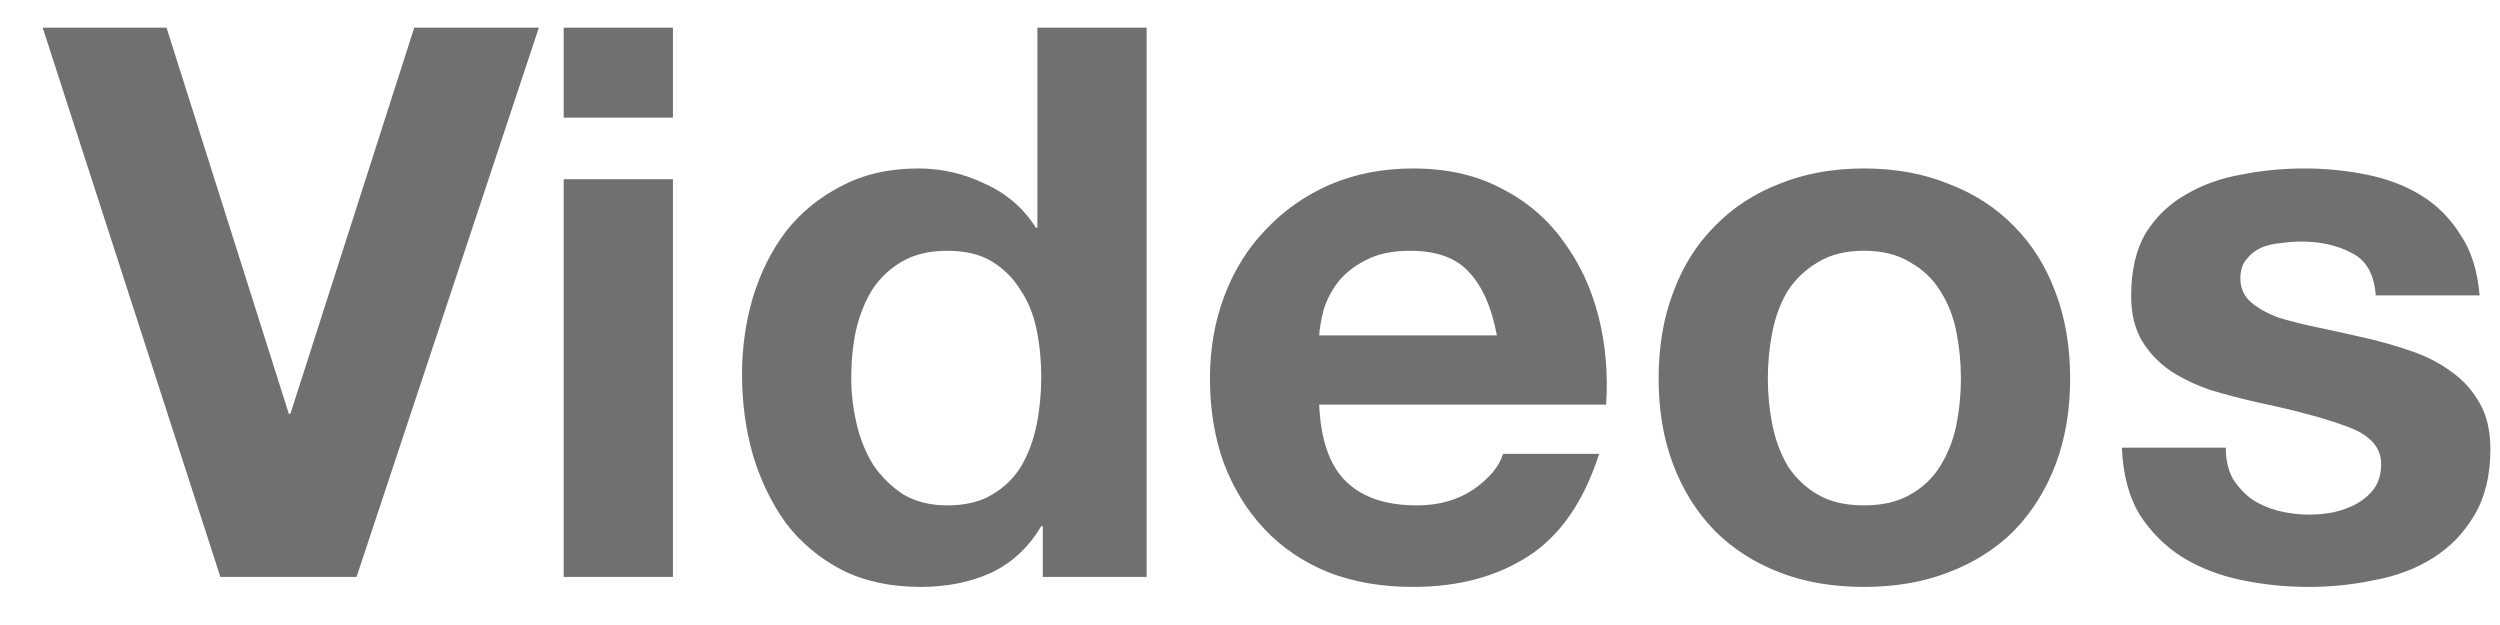 <svg width="52" height="13" viewBox="0 0 52 13" fill="none" xmlns="http://www.w3.org/2000/svg">
<path d="M7.416 12L11.208 0.576H8.616L6.04 8.608H6.008L3.464 0.576H0.888L4.584 12H7.416ZM13.997 2.448V0.576H11.725V2.448H13.997ZM11.725 3.728V12H13.997V3.728H11.725ZM21.658 7.84C21.658 8.181 21.626 8.512 21.562 8.832C21.498 9.152 21.391 9.44 21.242 9.696C21.093 9.941 20.89 10.139 20.634 10.288C20.389 10.437 20.079 10.512 19.706 10.512C19.354 10.512 19.05 10.437 18.794 10.288C18.549 10.128 18.34 9.925 18.17 9.68C18.01 9.424 17.892 9.136 17.818 8.816C17.743 8.496 17.706 8.176 17.706 7.856C17.706 7.515 17.738 7.189 17.802 6.88C17.877 6.56 17.988 6.277 18.138 6.032C18.298 5.787 18.506 5.589 18.762 5.44C19.018 5.291 19.332 5.216 19.706 5.216C20.079 5.216 20.389 5.291 20.634 5.44C20.879 5.589 21.076 5.787 21.226 6.032C21.386 6.267 21.498 6.544 21.562 6.864C21.626 7.173 21.658 7.499 21.658 7.84ZM21.69 10.944V12H23.85V0.576H21.578V4.736H21.546C21.29 4.331 20.938 4.027 20.49 3.824C20.052 3.611 19.588 3.504 19.098 3.504C18.49 3.504 17.956 3.627 17.498 3.872C17.039 4.107 16.655 4.421 16.346 4.816C16.047 5.211 15.818 5.669 15.658 6.192C15.508 6.704 15.434 7.237 15.434 7.792C15.434 8.368 15.508 8.923 15.658 9.456C15.818 9.989 16.047 10.464 16.346 10.88C16.655 11.285 17.044 11.611 17.514 11.856C17.983 12.091 18.527 12.208 19.146 12.208C19.69 12.208 20.175 12.112 20.602 11.92C21.039 11.717 21.391 11.392 21.658 10.944H21.69ZM31.135 6.976H27.439C27.45 6.816 27.482 6.635 27.535 6.432C27.599 6.229 27.701 6.037 27.839 5.856C27.988 5.675 28.18 5.525 28.415 5.408C28.66 5.28 28.965 5.216 29.327 5.216C29.882 5.216 30.293 5.365 30.559 5.664C30.837 5.963 31.029 6.4 31.135 6.976ZM27.439 8.416H33.407C33.45 7.776 33.397 7.163 33.247 6.576C33.098 5.989 32.852 5.467 32.511 5.008C32.181 4.549 31.754 4.187 31.231 3.92C30.709 3.643 30.095 3.504 29.391 3.504C28.762 3.504 28.186 3.616 27.663 3.84C27.151 4.064 26.709 4.373 26.335 4.768C25.962 5.152 25.674 5.611 25.471 6.144C25.268 6.677 25.167 7.253 25.167 7.872C25.167 8.512 25.263 9.099 25.455 9.632C25.658 10.165 25.941 10.624 26.303 11.008C26.666 11.392 27.108 11.691 27.631 11.904C28.154 12.107 28.741 12.208 29.391 12.208C30.33 12.208 31.13 11.995 31.791 11.568C32.453 11.141 32.943 10.432 33.263 9.44H31.263C31.189 9.696 30.986 9.941 30.655 10.176C30.325 10.4 29.93 10.512 29.471 10.512C28.831 10.512 28.34 10.347 27.999 10.016C27.658 9.685 27.471 9.152 27.439 8.416ZM36.771 7.872C36.771 7.541 36.803 7.216 36.867 6.896C36.931 6.576 37.037 6.293 37.187 6.048C37.347 5.803 37.555 5.605 37.811 5.456C38.067 5.296 38.387 5.216 38.771 5.216C39.155 5.216 39.475 5.296 39.731 5.456C39.997 5.605 40.205 5.803 40.355 6.048C40.515 6.293 40.627 6.576 40.691 6.896C40.755 7.216 40.787 7.541 40.787 7.872C40.787 8.203 40.755 8.528 40.691 8.848C40.627 9.157 40.515 9.44 40.355 9.696C40.205 9.941 39.997 10.139 39.731 10.288C39.475 10.437 39.155 10.512 38.771 10.512C38.387 10.512 38.067 10.437 37.811 10.288C37.555 10.139 37.347 9.941 37.187 9.696C37.037 9.44 36.931 9.157 36.867 8.848C36.803 8.528 36.771 8.203 36.771 7.872ZM34.499 7.872C34.499 8.533 34.6 9.131 34.803 9.664C35.005 10.197 35.293 10.656 35.667 11.04C36.04 11.413 36.488 11.701 37.011 11.904C37.533 12.107 38.12 12.208 38.771 12.208C39.421 12.208 40.008 12.107 40.531 11.904C41.064 11.701 41.517 11.413 41.891 11.04C42.264 10.656 42.552 10.197 42.755 9.664C42.957 9.131 43.059 8.533 43.059 7.872C43.059 7.211 42.957 6.613 42.755 6.08C42.552 5.536 42.264 5.077 41.891 4.704C41.517 4.32 41.064 4.027 40.531 3.824C40.008 3.611 39.421 3.504 38.771 3.504C38.12 3.504 37.533 3.611 37.011 3.824C36.488 4.027 36.04 4.32 35.667 4.704C35.293 5.077 35.005 5.536 34.803 6.08C34.6 6.613 34.499 7.211 34.499 7.872ZM46.296 9.312H44.136C44.157 9.867 44.28 10.331 44.504 10.704C44.739 11.067 45.032 11.36 45.384 11.584C45.746 11.808 46.157 11.968 46.616 12.064C47.075 12.16 47.544 12.208 48.024 12.208C48.493 12.208 48.952 12.16 49.4 12.064C49.858 11.979 50.264 11.824 50.616 11.6C50.968 11.376 51.251 11.083 51.464 10.72C51.688 10.347 51.8 9.888 51.8 9.344C51.8 8.96 51.725 8.64 51.576 8.384C51.426 8.117 51.229 7.899 50.984 7.728C50.739 7.547 50.456 7.403 50.136 7.296C49.827 7.189 49.507 7.099 49.176 7.024C48.856 6.949 48.541 6.88 48.232 6.816C47.922 6.752 47.645 6.683 47.4 6.608C47.165 6.523 46.973 6.416 46.824 6.288C46.675 6.16 46.6 5.995 46.6 5.792C46.6 5.621 46.642 5.488 46.728 5.392C46.813 5.285 46.914 5.205 47.032 5.152C47.16 5.099 47.298 5.067 47.448 5.056C47.597 5.035 47.736 5.024 47.864 5.024C48.269 5.024 48.621 5.104 48.92 5.264C49.218 5.413 49.384 5.707 49.416 6.144H51.576C51.533 5.632 51.4 5.211 51.176 4.88C50.962 4.539 50.691 4.267 50.36 4.064C50.029 3.861 49.651 3.717 49.224 3.632C48.808 3.547 48.376 3.504 47.928 3.504C47.48 3.504 47.042 3.547 46.616 3.632C46.189 3.707 45.805 3.845 45.464 4.048C45.123 4.24 44.845 4.507 44.632 4.848C44.429 5.189 44.328 5.627 44.328 6.16C44.328 6.523 44.403 6.832 44.552 7.088C44.701 7.333 44.898 7.541 45.144 7.712C45.389 7.872 45.666 8.005 45.976 8.112C46.296 8.208 46.621 8.293 46.952 8.368C47.763 8.539 48.392 8.709 48.84 8.88C49.298 9.051 49.528 9.307 49.528 9.648C49.528 9.851 49.48 10.021 49.384 10.16C49.288 10.288 49.165 10.395 49.016 10.48C48.877 10.555 48.717 10.613 48.536 10.656C48.365 10.688 48.2 10.704 48.04 10.704C47.816 10.704 47.597 10.677 47.384 10.624C47.181 10.571 47 10.491 46.84 10.384C46.68 10.267 46.547 10.123 46.44 9.952C46.344 9.771 46.296 9.557 46.296 9.312Z" fill="#707070"/>
</svg>
